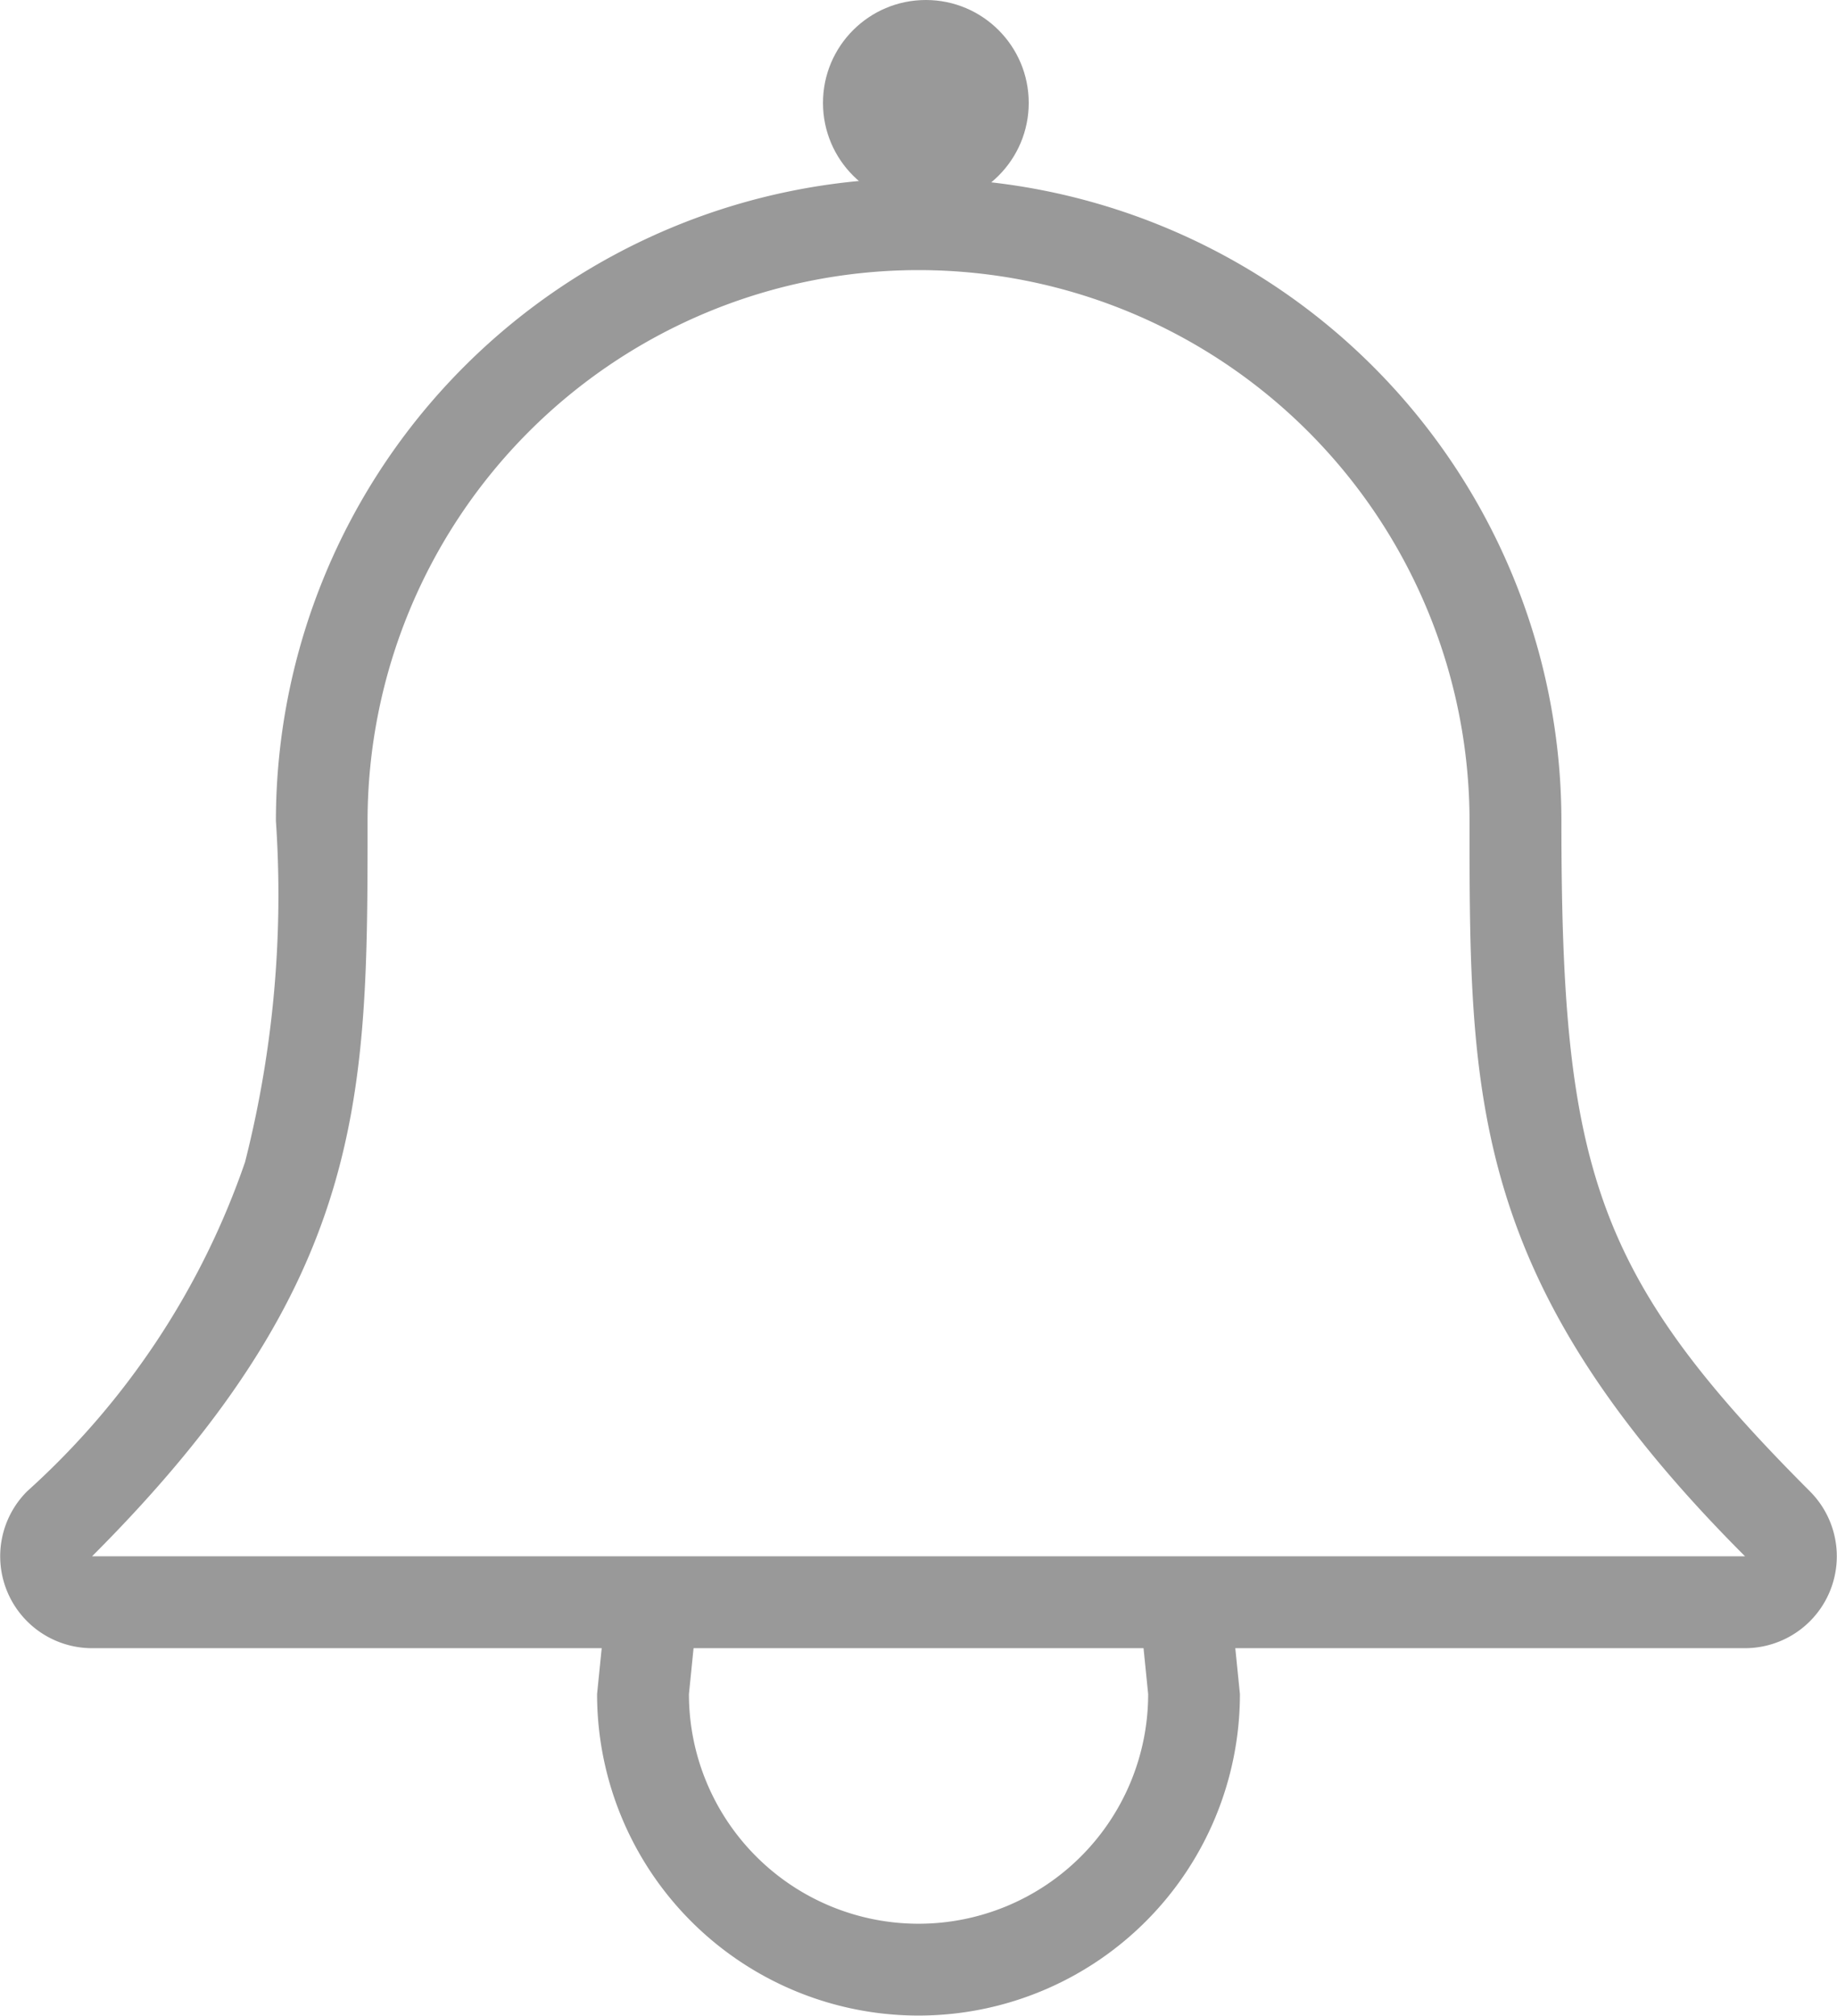 <svg xmlns="http://www.w3.org/2000/svg" width="17.857" height="19.59" viewBox="0 0 17.857 19.59"><g transform="translate(0.002 22)"><path d="M8.927,0a6.249,6.249,0,0,1,6.249,6.25c0,3.357.316,4.411,2.416,6.512a.893.893,0,0,1-.631,1.524H12.006l.045.446a3.124,3.124,0,1,1-6.249,0l.045-.446H.892a.893.893,0,0,1-.631-1.524,7.657,7.657,0,0,0,2.119-3.2,10.559,10.559,0,0,0,.3-3.315A6.249,6.249,0,0,1,8.927,0Zm0,.893A5.357,5.357,0,0,0,3.571,6.25c0,2.679,0,4.464-2.678,7.143H16.961c-2.678-2.679-2.678-4.464-2.678-7.143A5.357,5.357,0,0,0,8.927.893Zm2.187,13.393H6.74l-.045.446a2.232,2.232,0,1,0,4.464,0Z" transform="translate(0 -20.268)" fill="#999"/><circle cx="1" cy="1" r="1" transform="translate(7.998 -22)" fill="#999"/></g></svg>